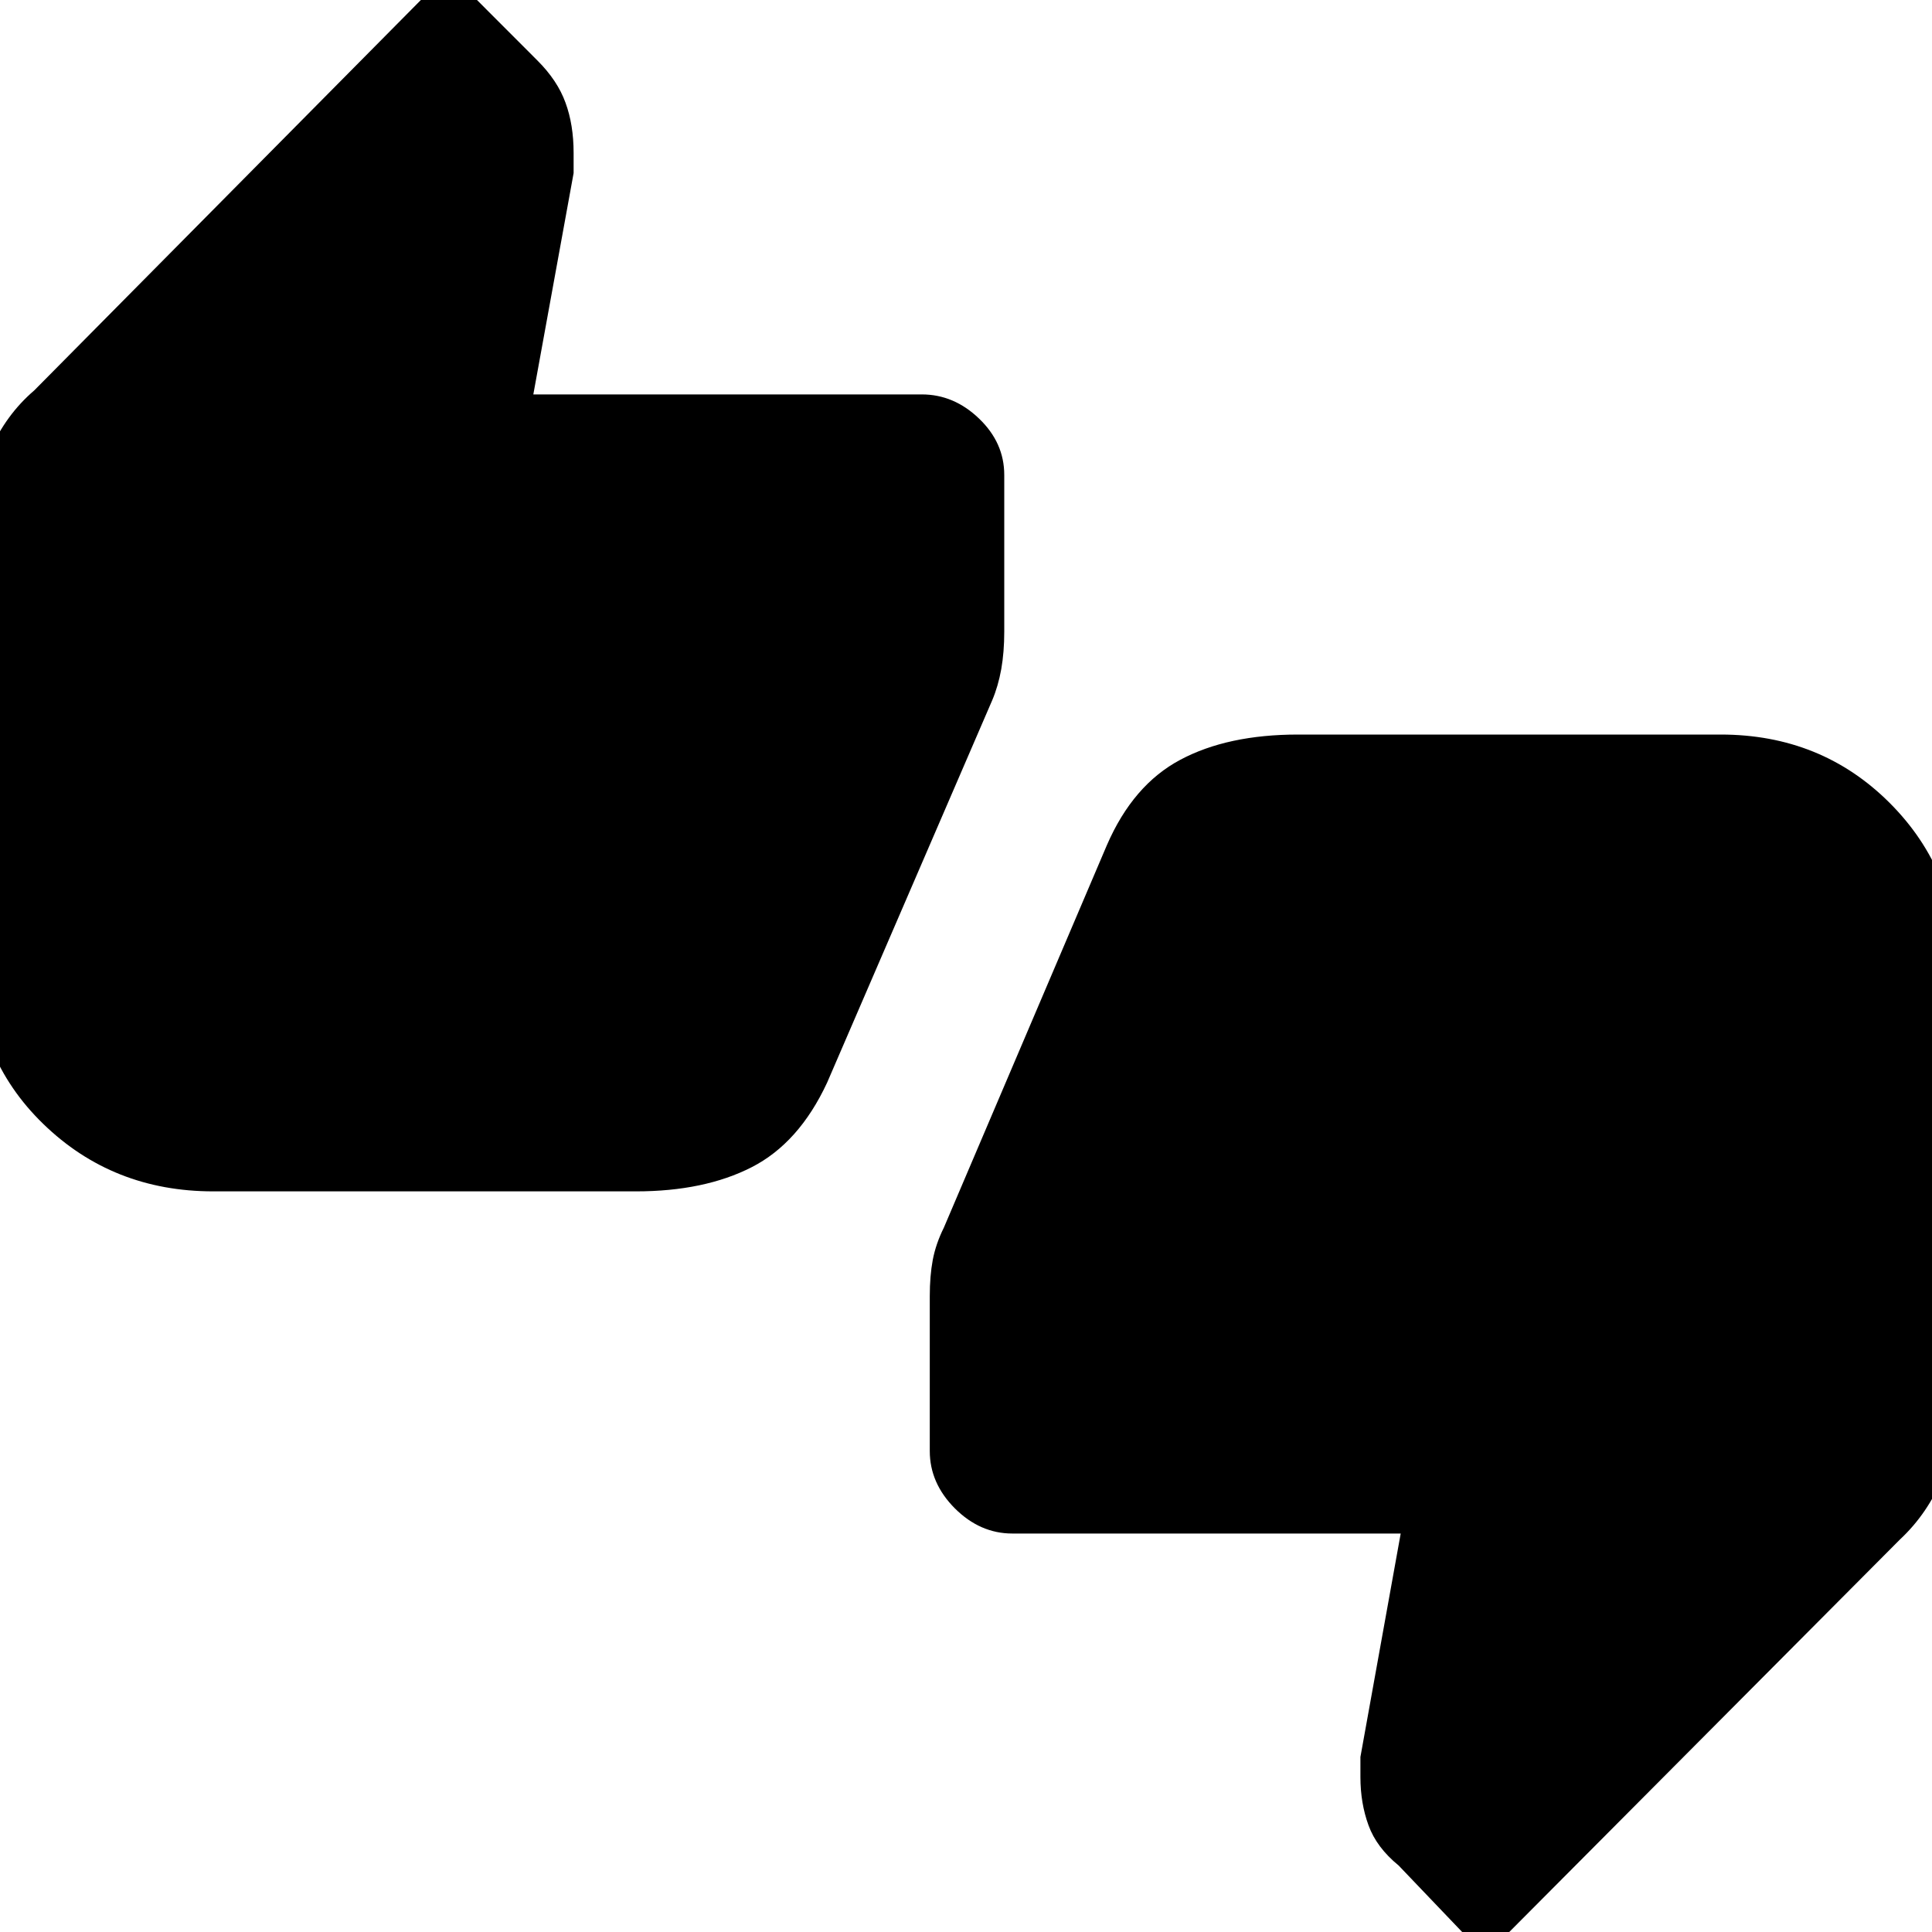<svg xmlns="http://www.w3.org/2000/svg" height="20" width="20"><path d="M2.208 12.333Q1.167 12.333 0.448 11.635Q-0.271 10.938 -0.271 9.875V5.458Q-0.271 5.042 -0.104 4.667Q0.062 4.292 0.354 4.042L4.646 -0.292L5.562 0.625Q5.771 0.833 5.854 1.063Q5.938 1.292 5.938 1.583V1.792L5.521 4.083H9.542Q9.875 4.083 10.135 4.333Q10.396 4.583 10.396 4.917V6.542Q10.396 6.75 10.365 6.927Q10.333 7.104 10.271 7.25L8.562 11.208Q8.271 11.833 7.781 12.083Q7.292 12.333 6.583 12.333ZM15.375 20.25 14.479 19.312Q14.25 19.125 14.167 18.896Q14.083 18.667 14.083 18.396V18.188L14.5 15.875H10.479Q10.146 15.875 9.885 15.615Q9.625 15.354 9.625 15.021V13.417Q9.625 13.208 9.656 13.042Q9.688 12.875 9.771 12.708L11.458 8.75Q11.729 8.125 12.219 7.865Q12.708 7.604 13.438 7.604H17.812Q18.854 7.604 19.562 8.312Q20.271 9.021 20.271 10.062V14.521Q20.271 14.896 20.115 15.281Q19.958 15.667 19.667 15.938Z"/></svg>